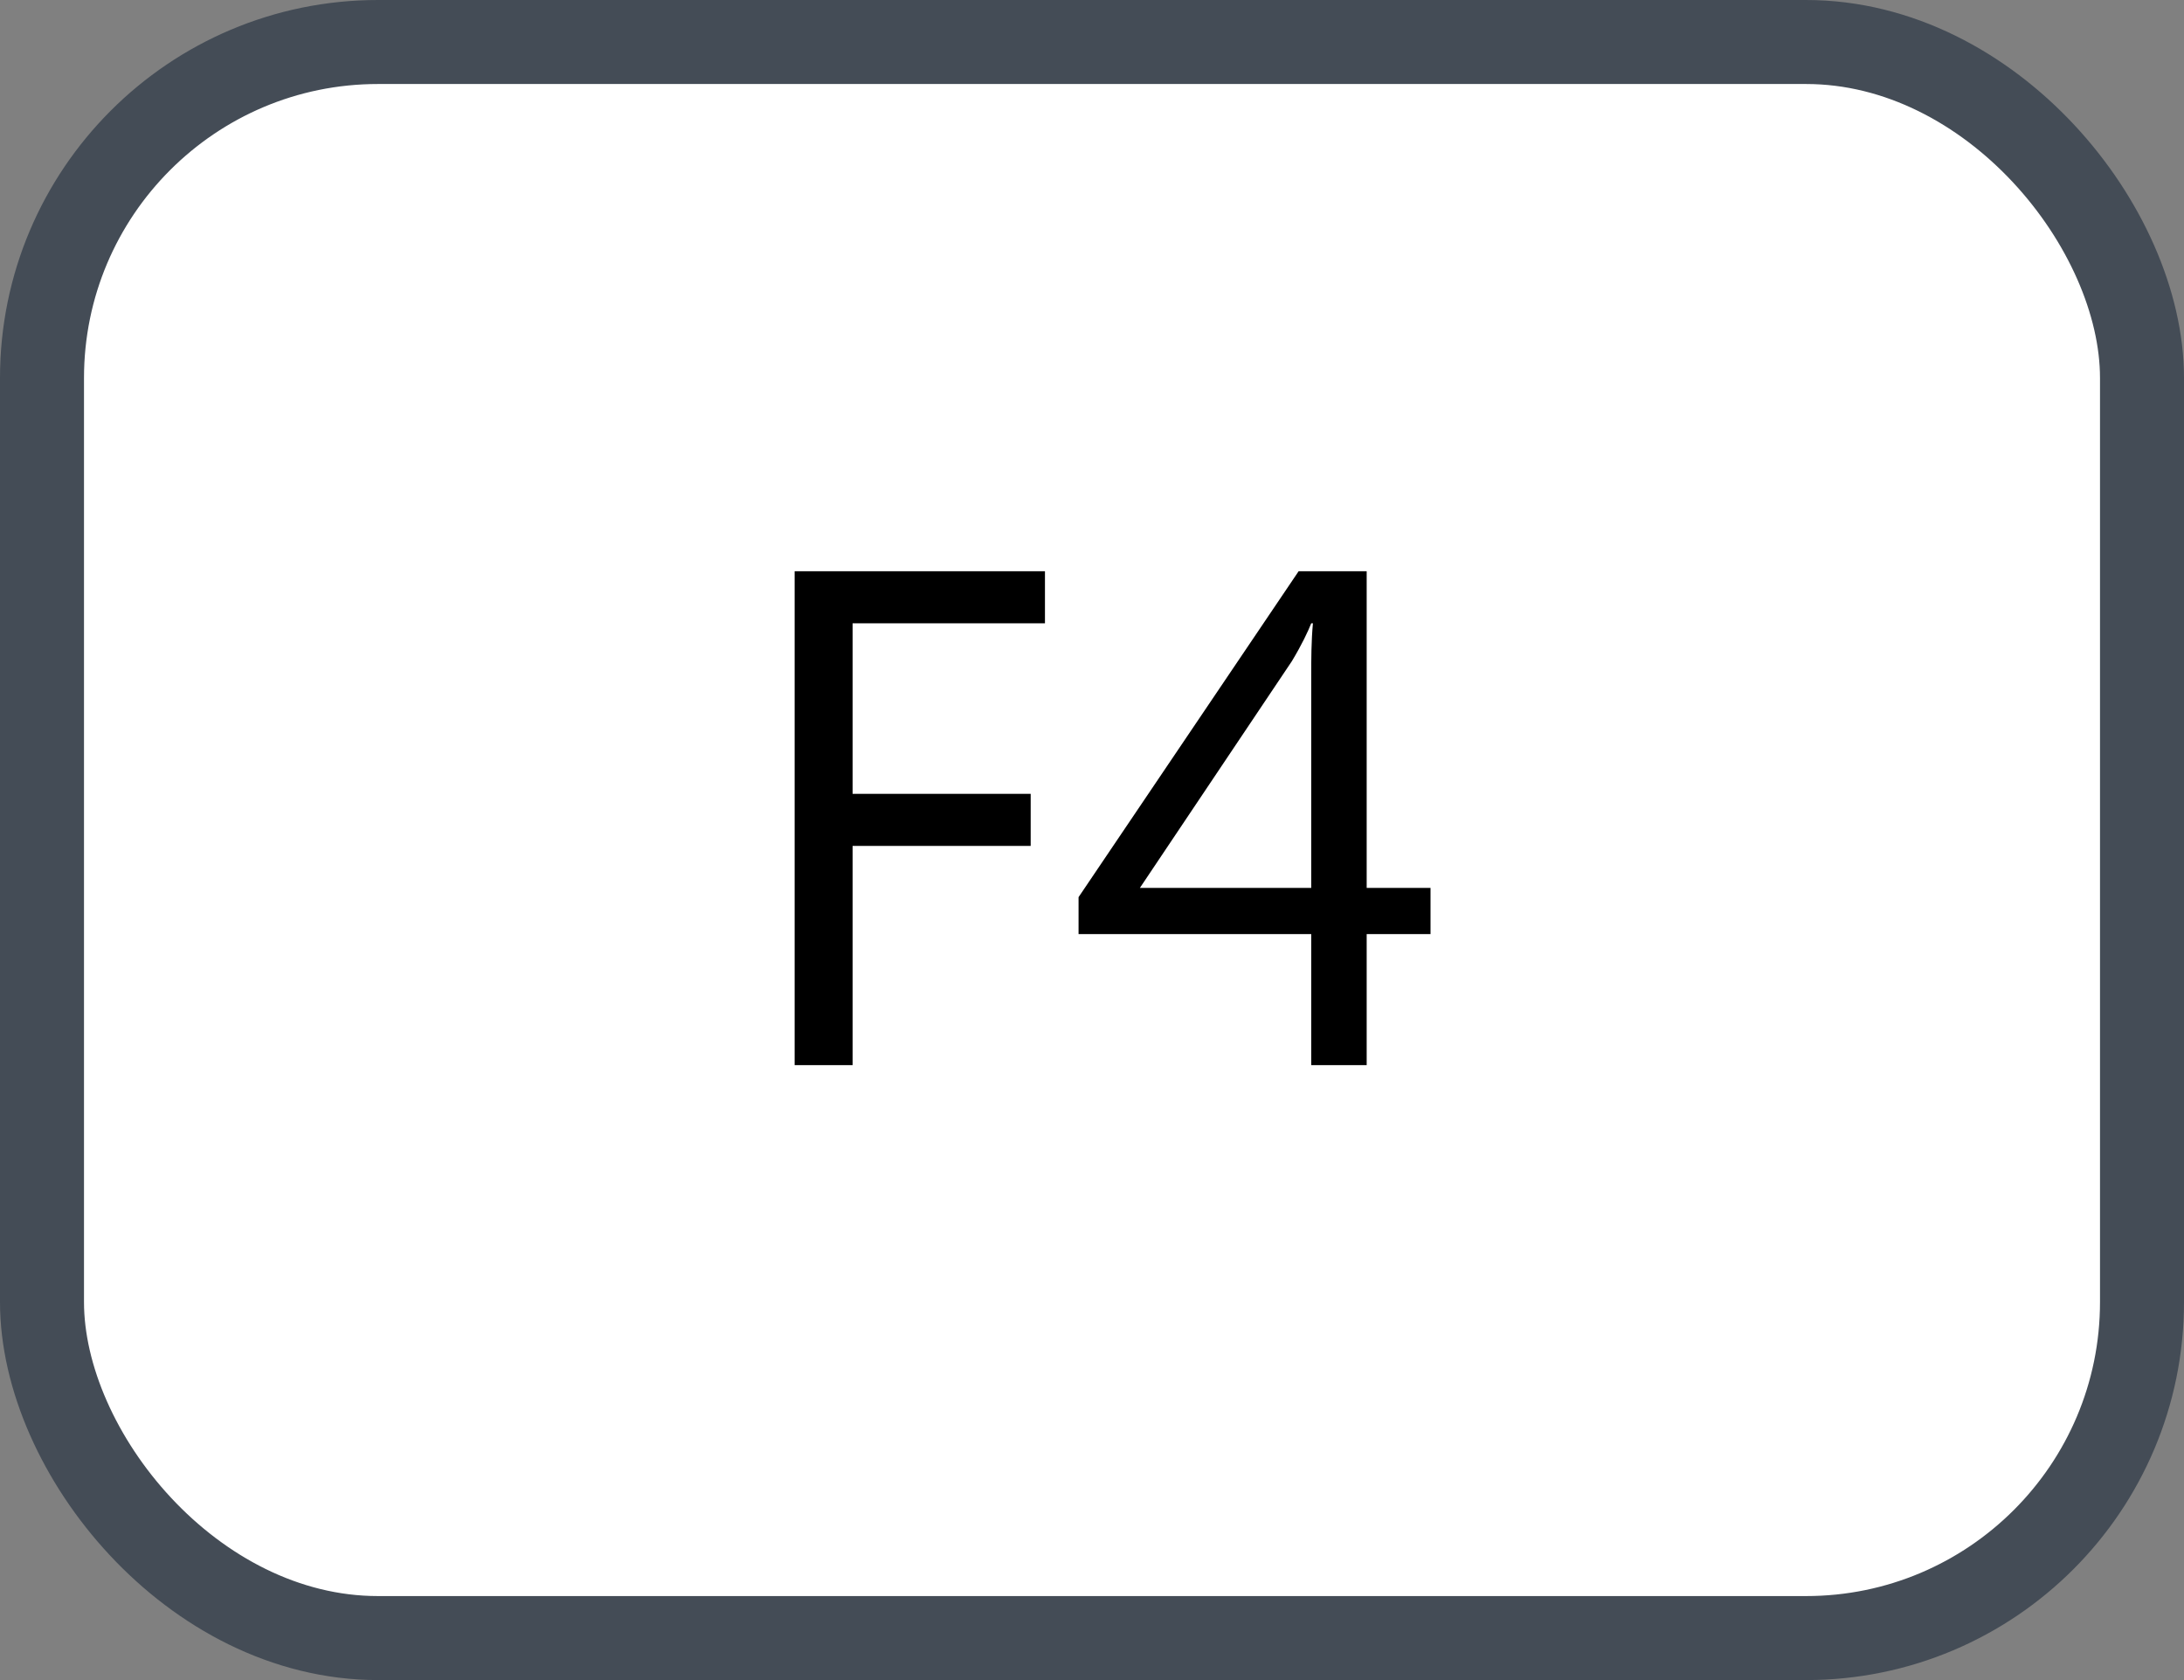 <svg xmlns="http://www.w3.org/2000/svg" version="1.1" xmlns:xlink="http://www.w3.org/1999/xlink" xmlns:svgjs="http://svgjs.com/svgjs" width="26" height="20"><rect width="100%" height="100%" fill="#808080" stroke="none"/><svg id="SvgjsSvg1002" style="overflow: hidden; top: -100%; left: -100%; position: absolute; opacity: 0;" width="2" height="0" focusable="false"><polyline id="SvgjsPolyline1003" points="0,0"></polyline><path id="SvgjsPath1004" d="M0 0 "></path></svg><defs id="SvgjsDefs2688"></defs><rect id="SvgjsRect2689" width="25" height="19" x="0.5" y="0.5" rx="4" ry="4" fill="#ffffff" stroke-opacity="1" stroke="#444c56" stroke-width="1"></rect><path id="SvgjsPath2690" d="M12.44 7.42L12.44 6.80L9.46 6.80L9.46 12.68L10.15 12.68L10.15 10.07L12.27 10.07L12.27 9.45L10.15 9.45L10.15 7.42ZM17.03 11.12L17.03 10.57L16.27 10.57L16.27 6.80L15.46 6.80L12.84 10.68L12.84 11.12L15.61 11.12L15.61 12.68L16.27 12.68L16.27 11.12ZM15.61 10.57L13.57 10.57L15.38 7.87C15.50 7.67 15.57 7.52 15.61 7.42L15.63 7.42C15.61 7.64 15.61 7.85 15.61 8.03Z" fill="#000000"></path></svg>